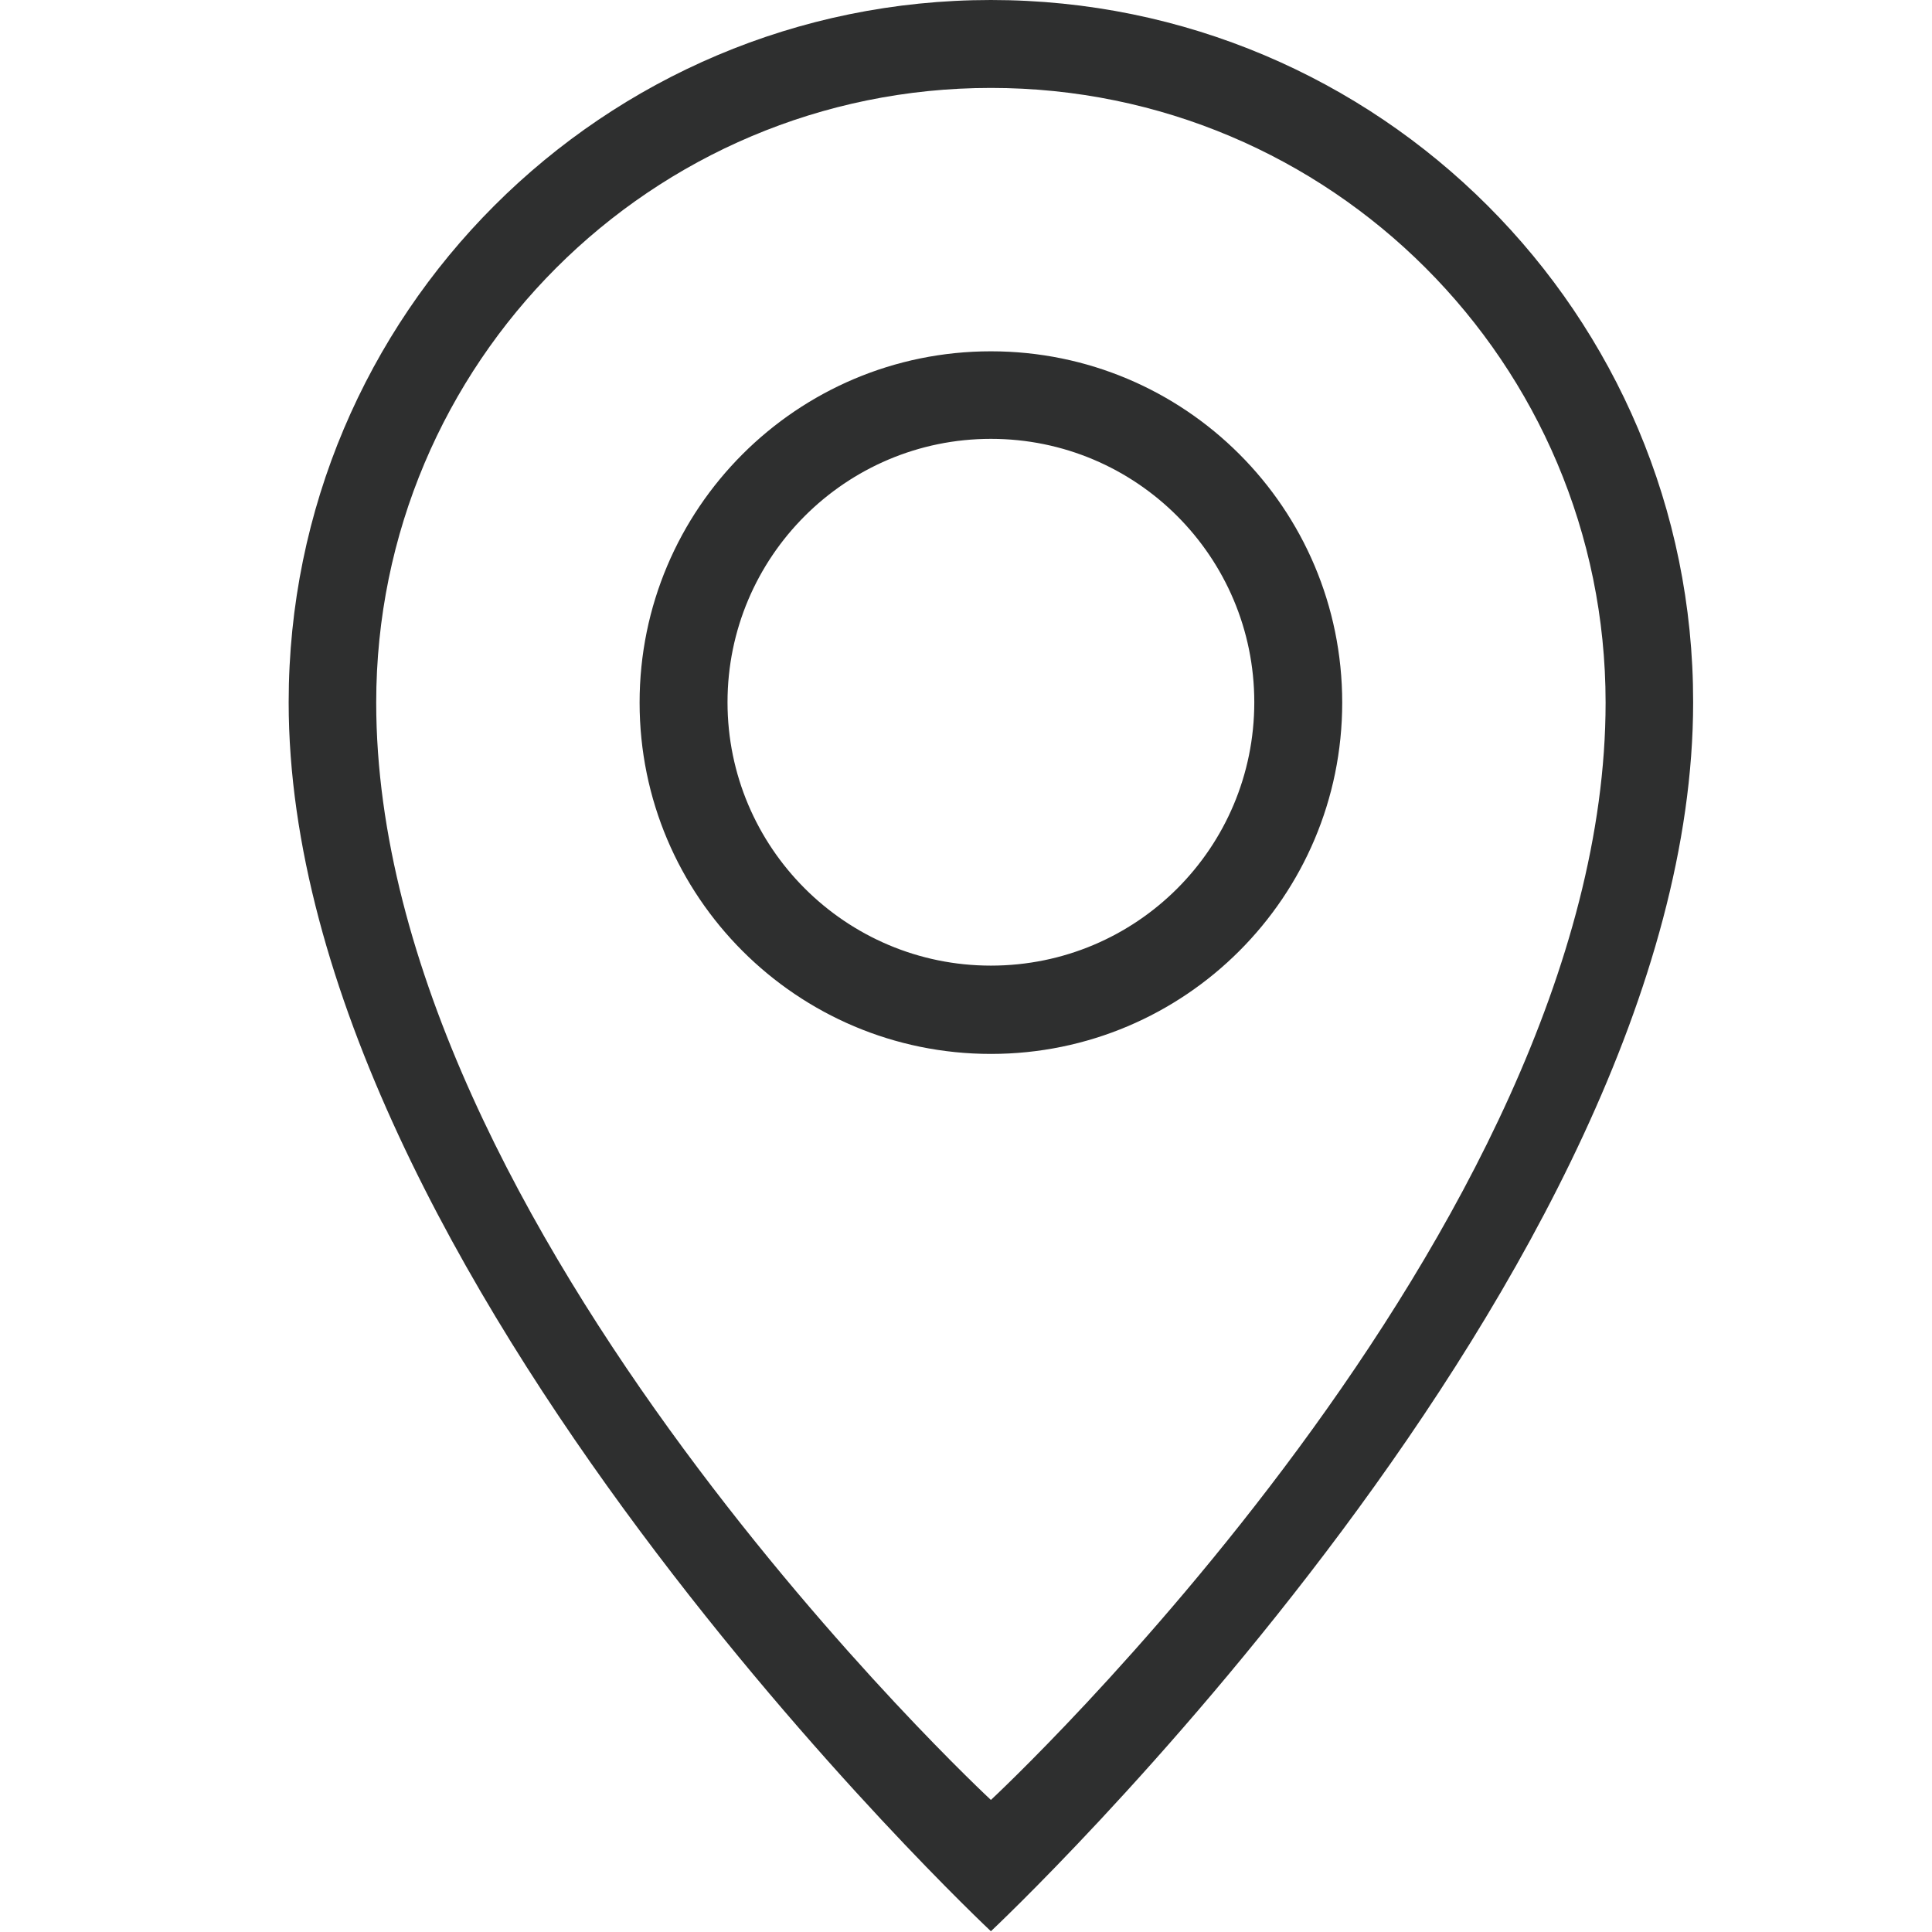<?xml version="1.0" encoding="utf-8"?>
<!-- Generator: Adobe Illustrator 19.0.0, SVG Export Plug-In . SVG Version: 6.00 Build 0)  -->
<svg version="1.1" id="Слой_1" xmlns="http://www.w3.org/2000/svg" xmlns:xlink="http://www.w3.org/1999/xlink" x="0px" y="0px"
	 viewBox="0 0 512 512" style="enable-background:new 0 0 512 512;" xml:space="preserve">
<style type="text/css">
	.st0{fill:#2E2F2F;}
</style>
<g id="Location_Pin_1">
	<g id="XMLID_58_">
		<path id="XMLID_60_" class="st0" d="M262.6,0C159.8,0,76.5,83.3,76.5,186.1c0,151.2,186.1,325.7,186.1,325.7
			s186.1-174.5,186.1-325.7C448.8,83.3,365.4,0,262.6,0z M262.6,477c0,0-162.9-151.2-162.9-290.8c0-90,72.9-162.9,162.9-162.9
			c90,0,162.9,72.9,162.9,162.9C425.5,325.7,262.6,477,262.6,477z M262.6,93.1c-51.4,0-93.1,41.7-93.1,93.1
			c0,51.4,41.7,93.1,93.1,93.1c51.4,0,93.1-41.7,93.1-93.1C355.7,134.7,314,93.1,262.6,93.1z M262.6,255.9
			c-38.5,0-69.8-31.3-69.8-69.8c0-38.5,31.3-69.8,69.8-69.8c38.6,0,69.8,31.3,69.8,69.8C332.4,224.7,301.2,255.9,262.6,255.9z"/>
	</g>
</g>
</svg>
